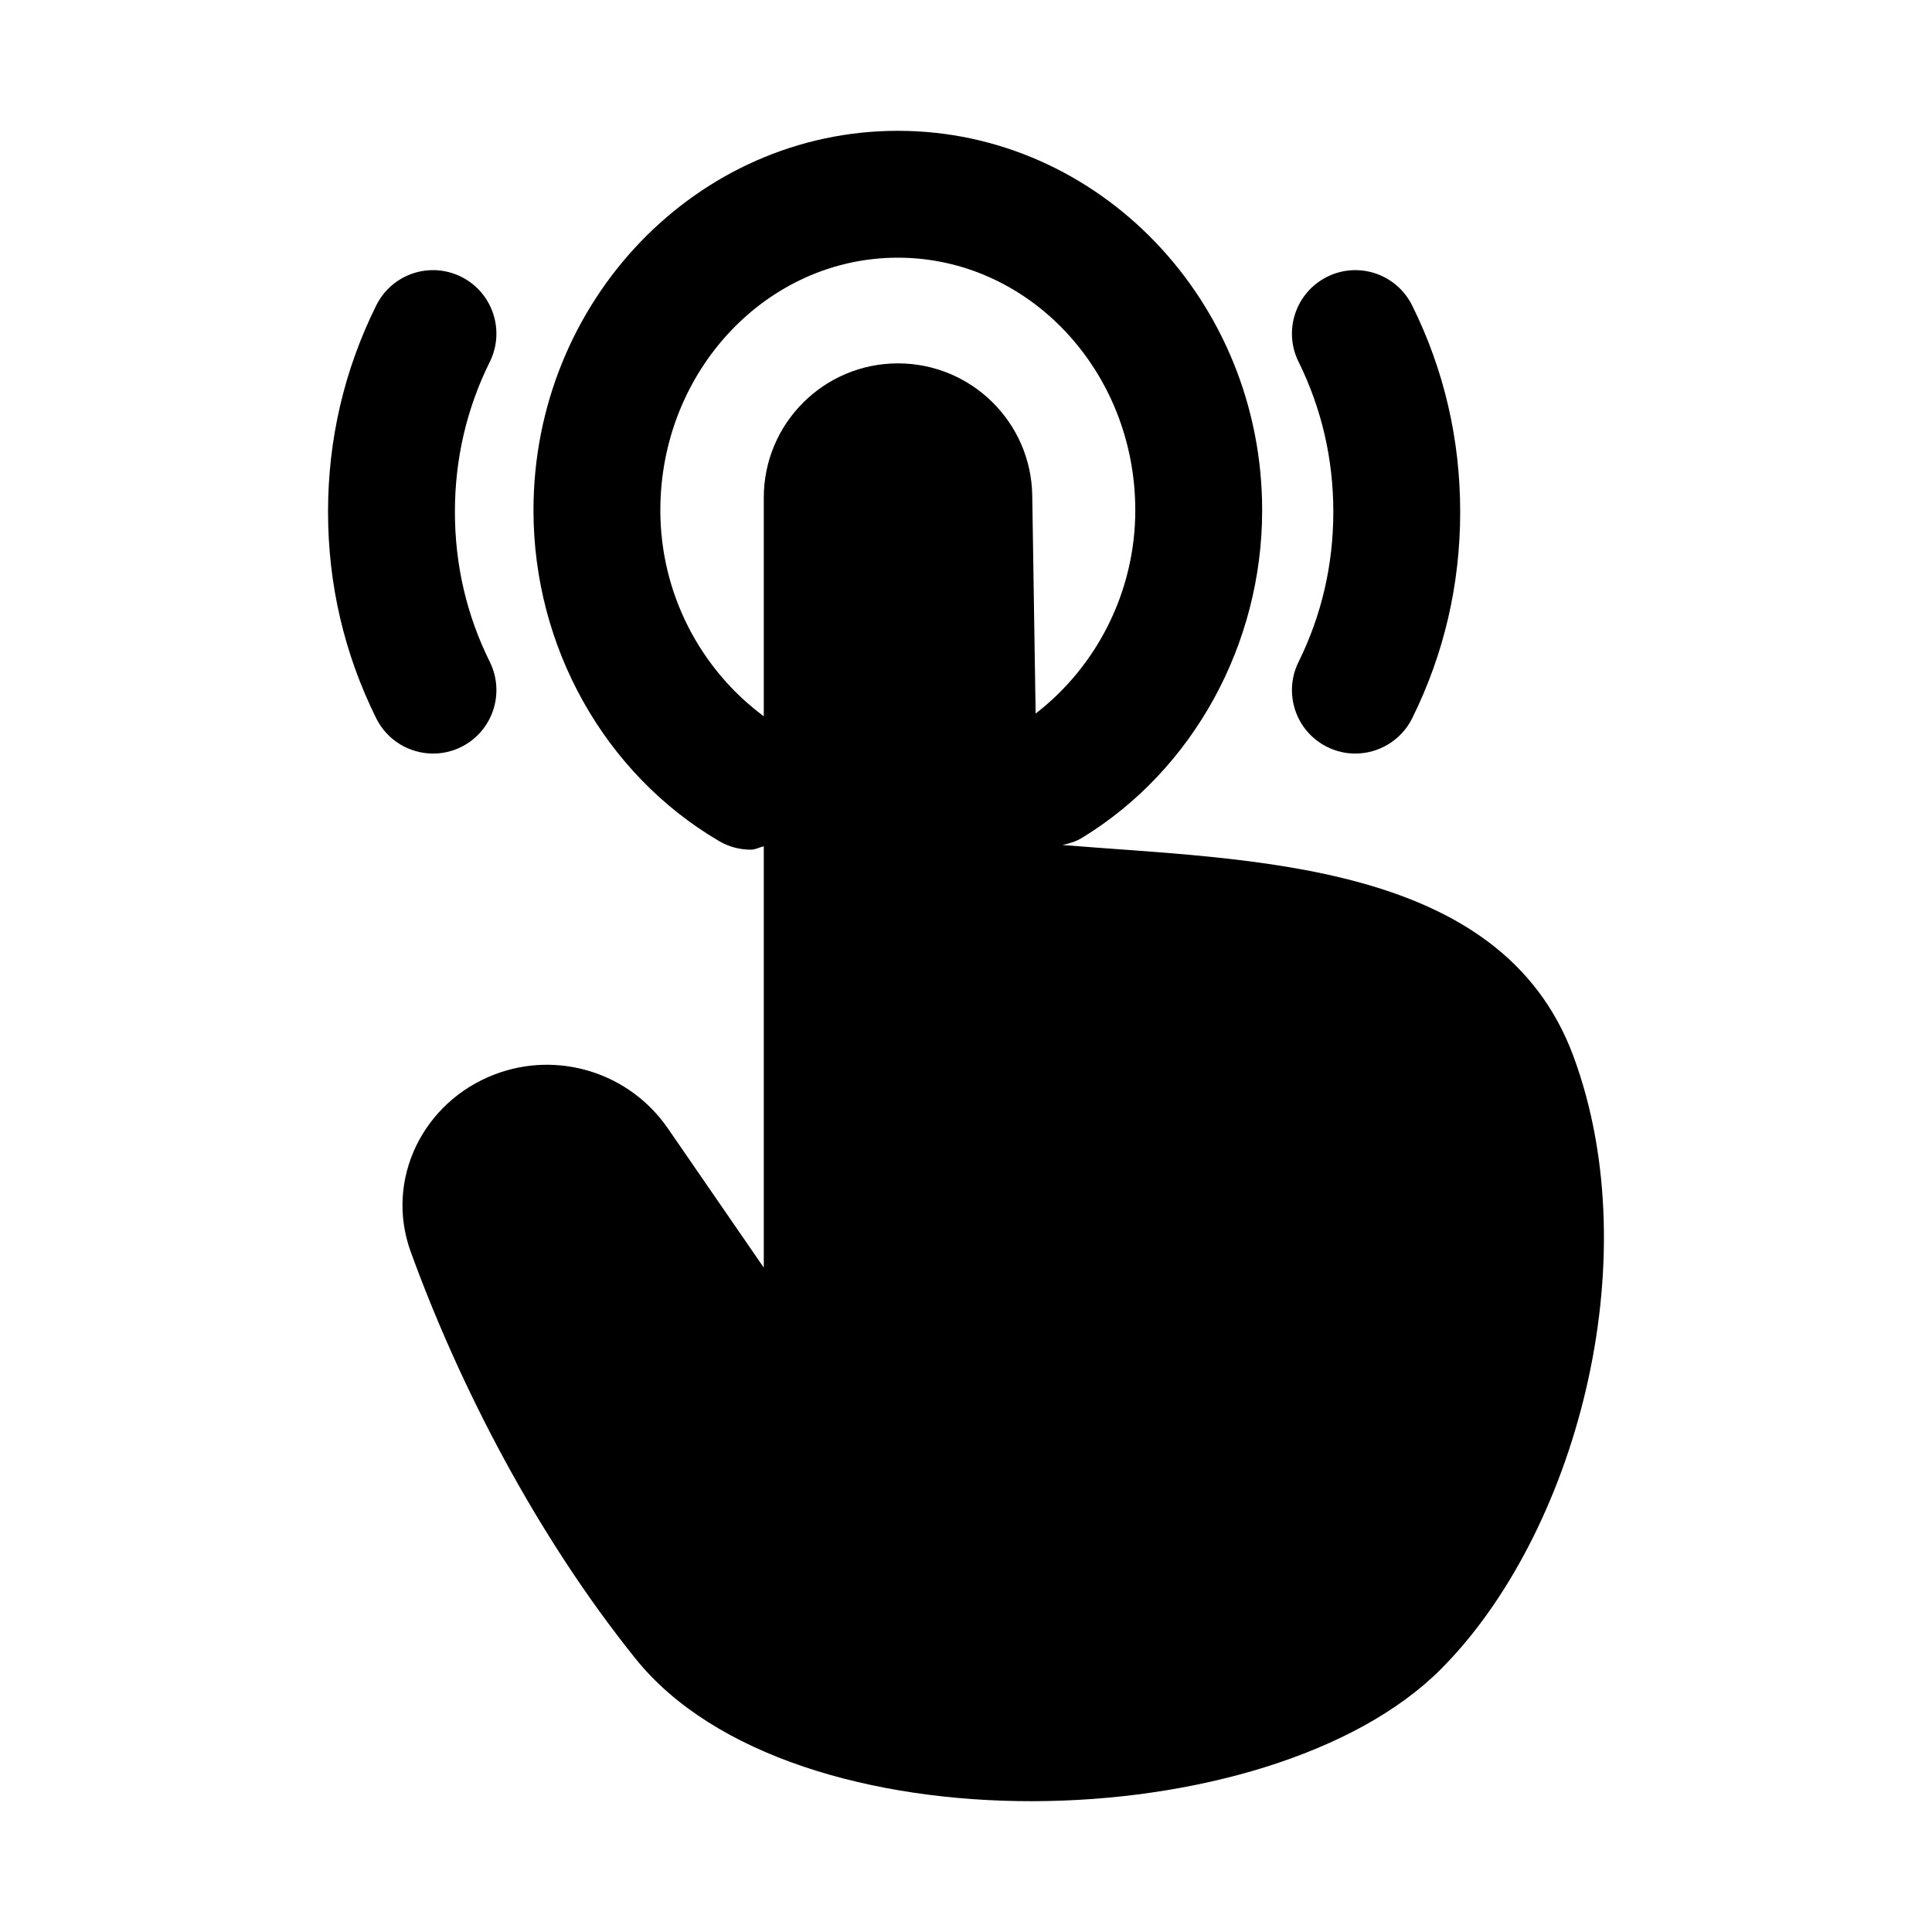 <svg width="24" height="24" viewBox="0 0 24 24" fill="none" xmlns="http://www.w3.org/2000/svg">
<path fill-rule="evenodd" clip-rule="evenodd" d="M9.488 6.182V8.898C8.699 8.313 8.203 7.372 8.203 6.339C8.203 4.609 9.526 3.201 11.153 3.201C12.78 3.201 14.103 4.609 14.103 6.339C14.103 7.349 13.625 8.278 12.865 8.864L12.823 6.156C12.809 5.245 12.066 4.514 11.155 4.514C10.235 4.514 9.488 5.26 9.488 6.182ZM19.545 13.119C18.642 10.681 15.51 10.687 13.198 10.497C13.282 10.478 13.366 10.455 13.444 10.406C14.823 9.564 15.679 8.004 15.679 6.339C15.679 3.74 13.648 1.625 11.153 1.625C8.657 1.625 6.627 3.74 6.627 6.339C6.627 8.037 7.509 9.61 8.929 10.446C9.055 10.521 9.193 10.555 9.328 10.555C9.384 10.555 9.433 10.525 9.488 10.513V15.747L8.295 14.015C7.817 13.323 6.927 13.046 6.142 13.348C5.254 13.688 4.778 14.653 5.101 15.547C5.706 17.214 6.664 19.074 7.897 20.607C9.84 23.023 15.773 22.862 17.896 20.738C19.56 19.074 20.494 15.682 19.545 13.119Z" fill="black"/>
<path fill-rule="evenodd" clip-rule="evenodd" d="M5.729 9.279C6.119 9.086 6.277 8.613 6.085 8.223C5.796 7.641 5.651 7.014 5.651 6.358C5.651 5.704 5.796 5.076 6.085 4.494C6.277 4.105 6.119 3.632 5.729 3.438C5.336 3.244 4.866 3.405 4.673 3.796C4.276 4.596 4.075 5.459 4.075 6.358C4.075 7.259 4.276 8.12 4.673 8.922C4.811 9.2 5.09 9.361 5.38 9.361C5.497 9.361 5.617 9.335 5.729 9.279Z" fill="black"/>
<path fill-rule="evenodd" clip-rule="evenodd" d="M16.487 9.279C16.599 9.335 16.719 9.361 16.835 9.361C17.125 9.361 17.405 9.2 17.543 8.922C17.939 8.122 18.139 7.26 18.139 6.358C18.139 5.458 17.939 4.595 17.543 3.796C17.349 3.405 16.879 3.244 16.487 3.438C16.097 3.632 15.938 4.105 16.131 4.494C16.418 5.075 16.563 5.703 16.563 6.358C16.563 7.015 16.418 7.642 16.131 8.223C15.938 8.613 16.097 9.086 16.487 9.279Z" fill="black"/>
</svg>